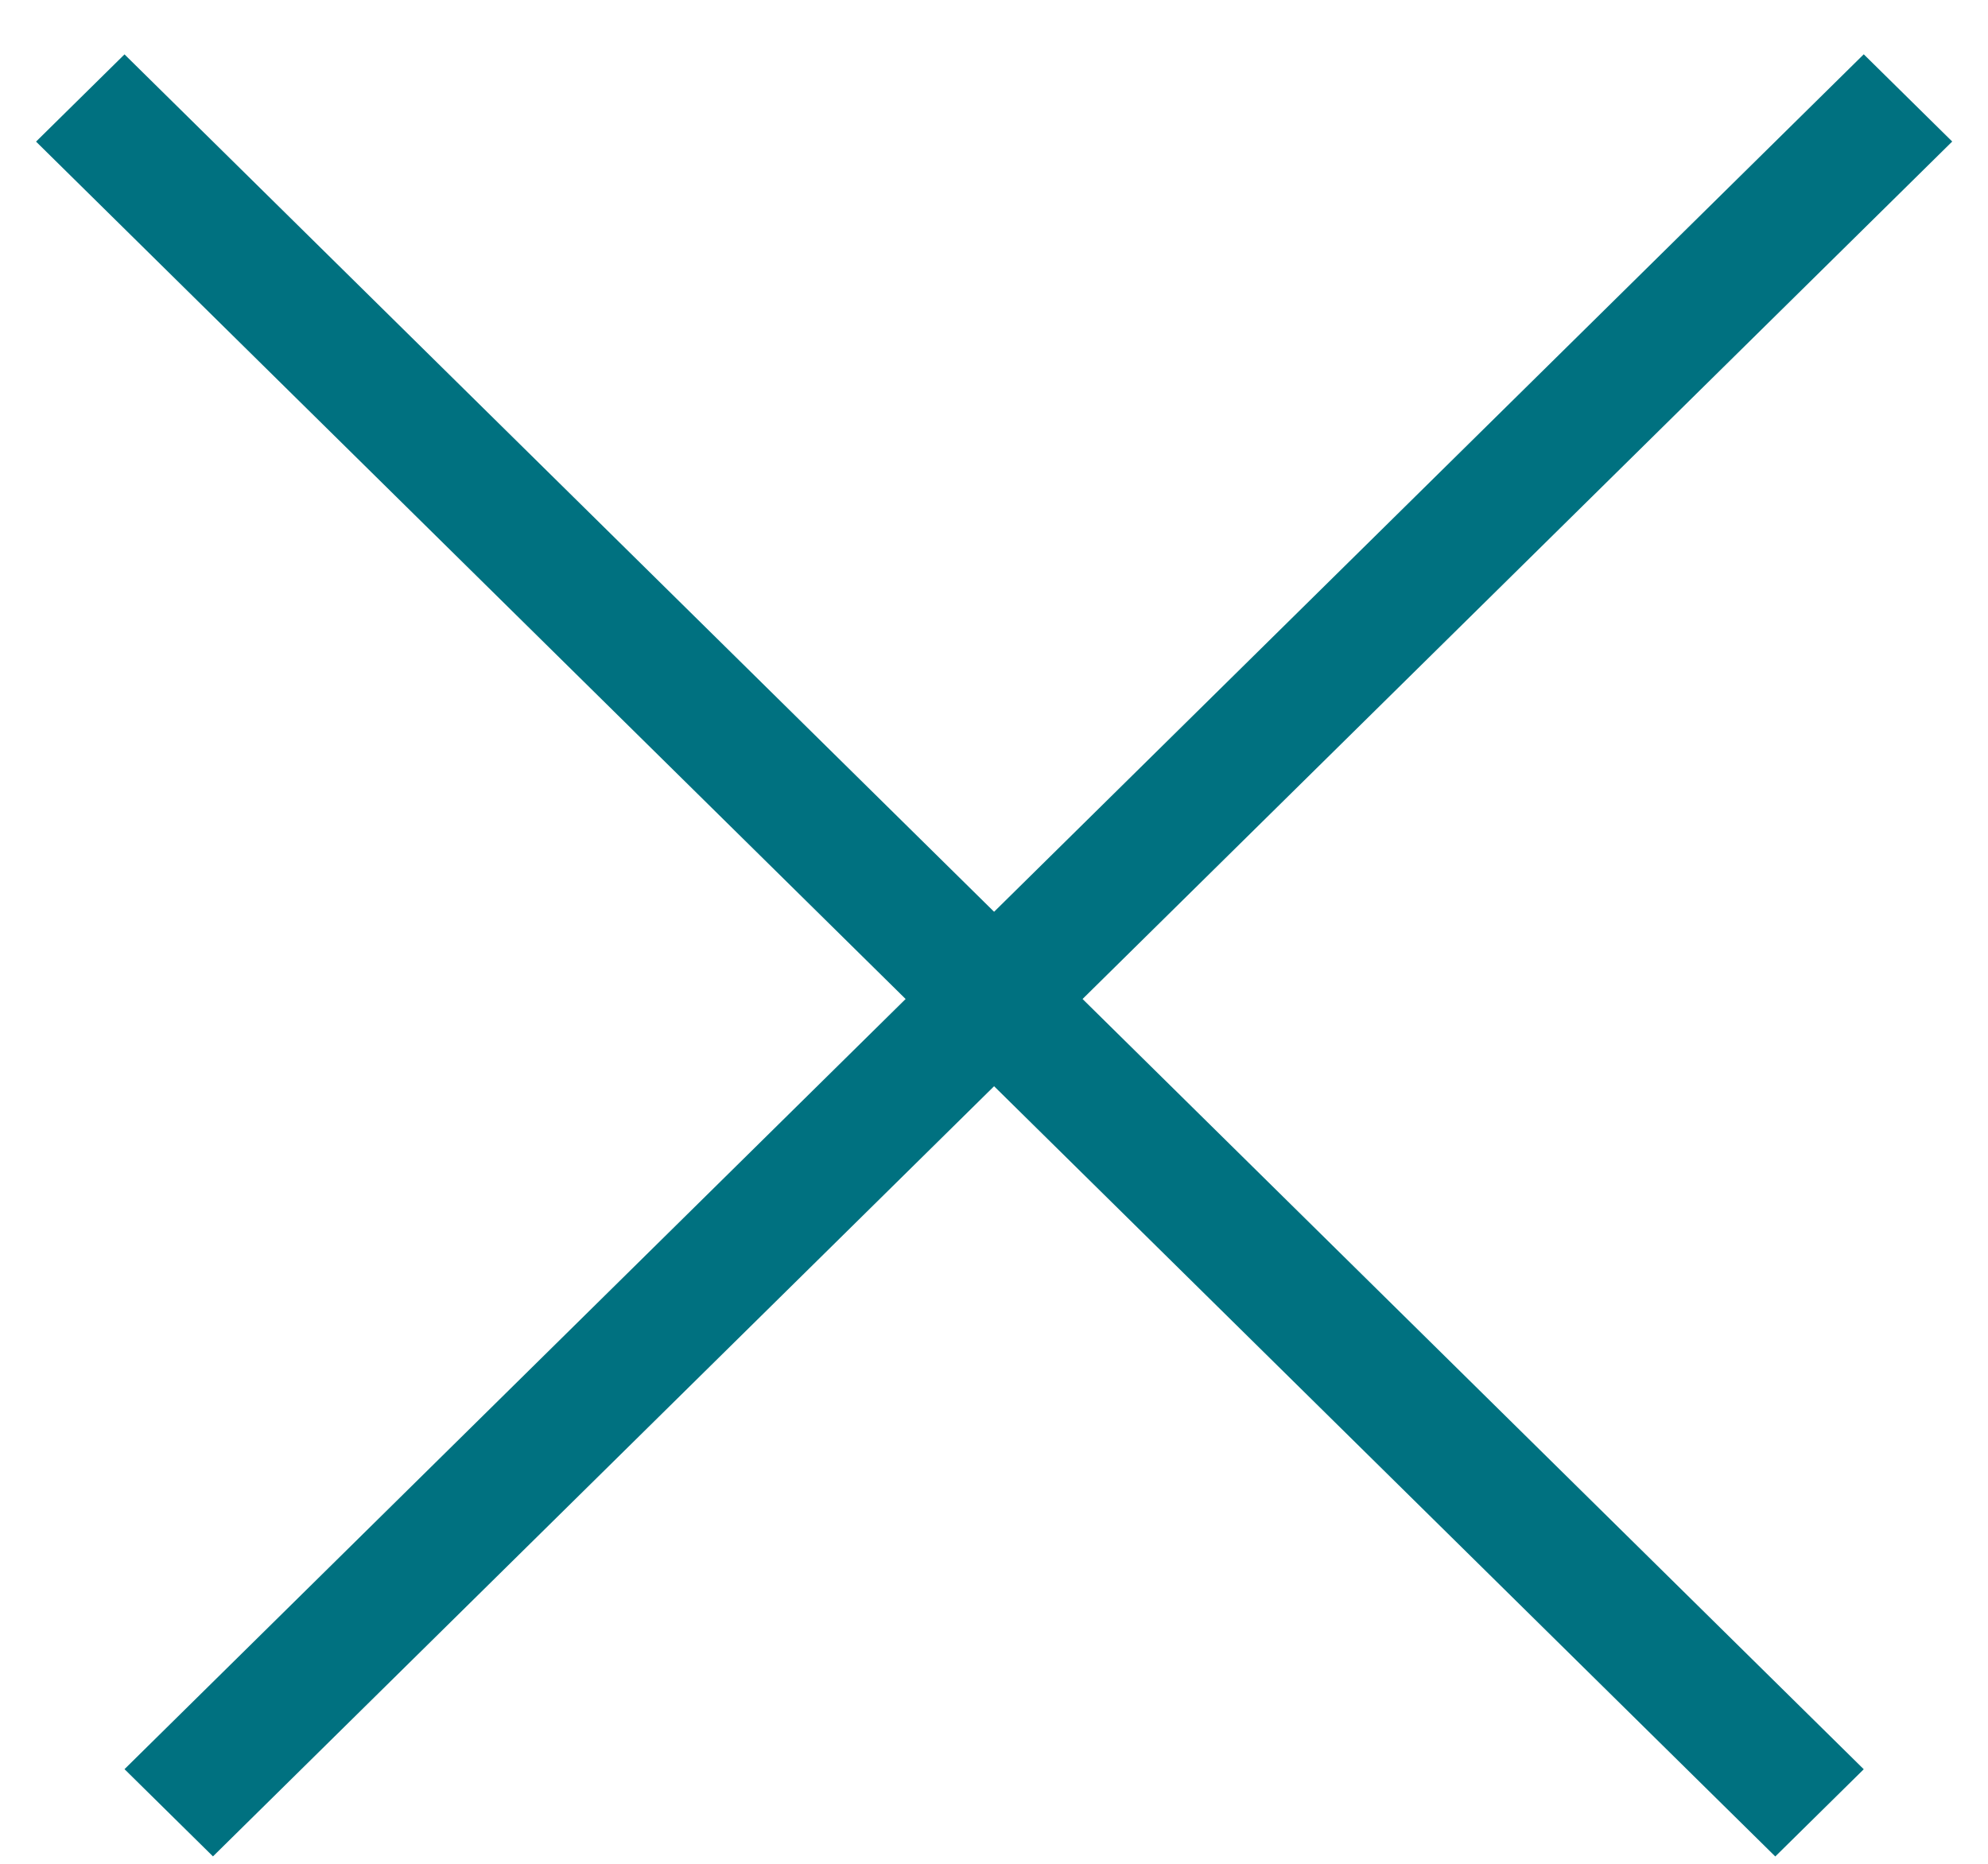 <svg width="16" height="15" viewBox="0 0 16 15" fill="none" xmlns="http://www.w3.org/2000/svg">
<line y1="-0.5" x2="19.66" y2="-0.5" transform="matrix(-0.712 0.702 -0.712 -0.702 15 0.437)" stroke="#007180"/>
<line y1="-0.5" x2="19.66" y2="-0.5" transform="matrix(-0.712 -0.702 0.712 -0.702 15 14.239)" stroke="#007180"/>
</svg>
